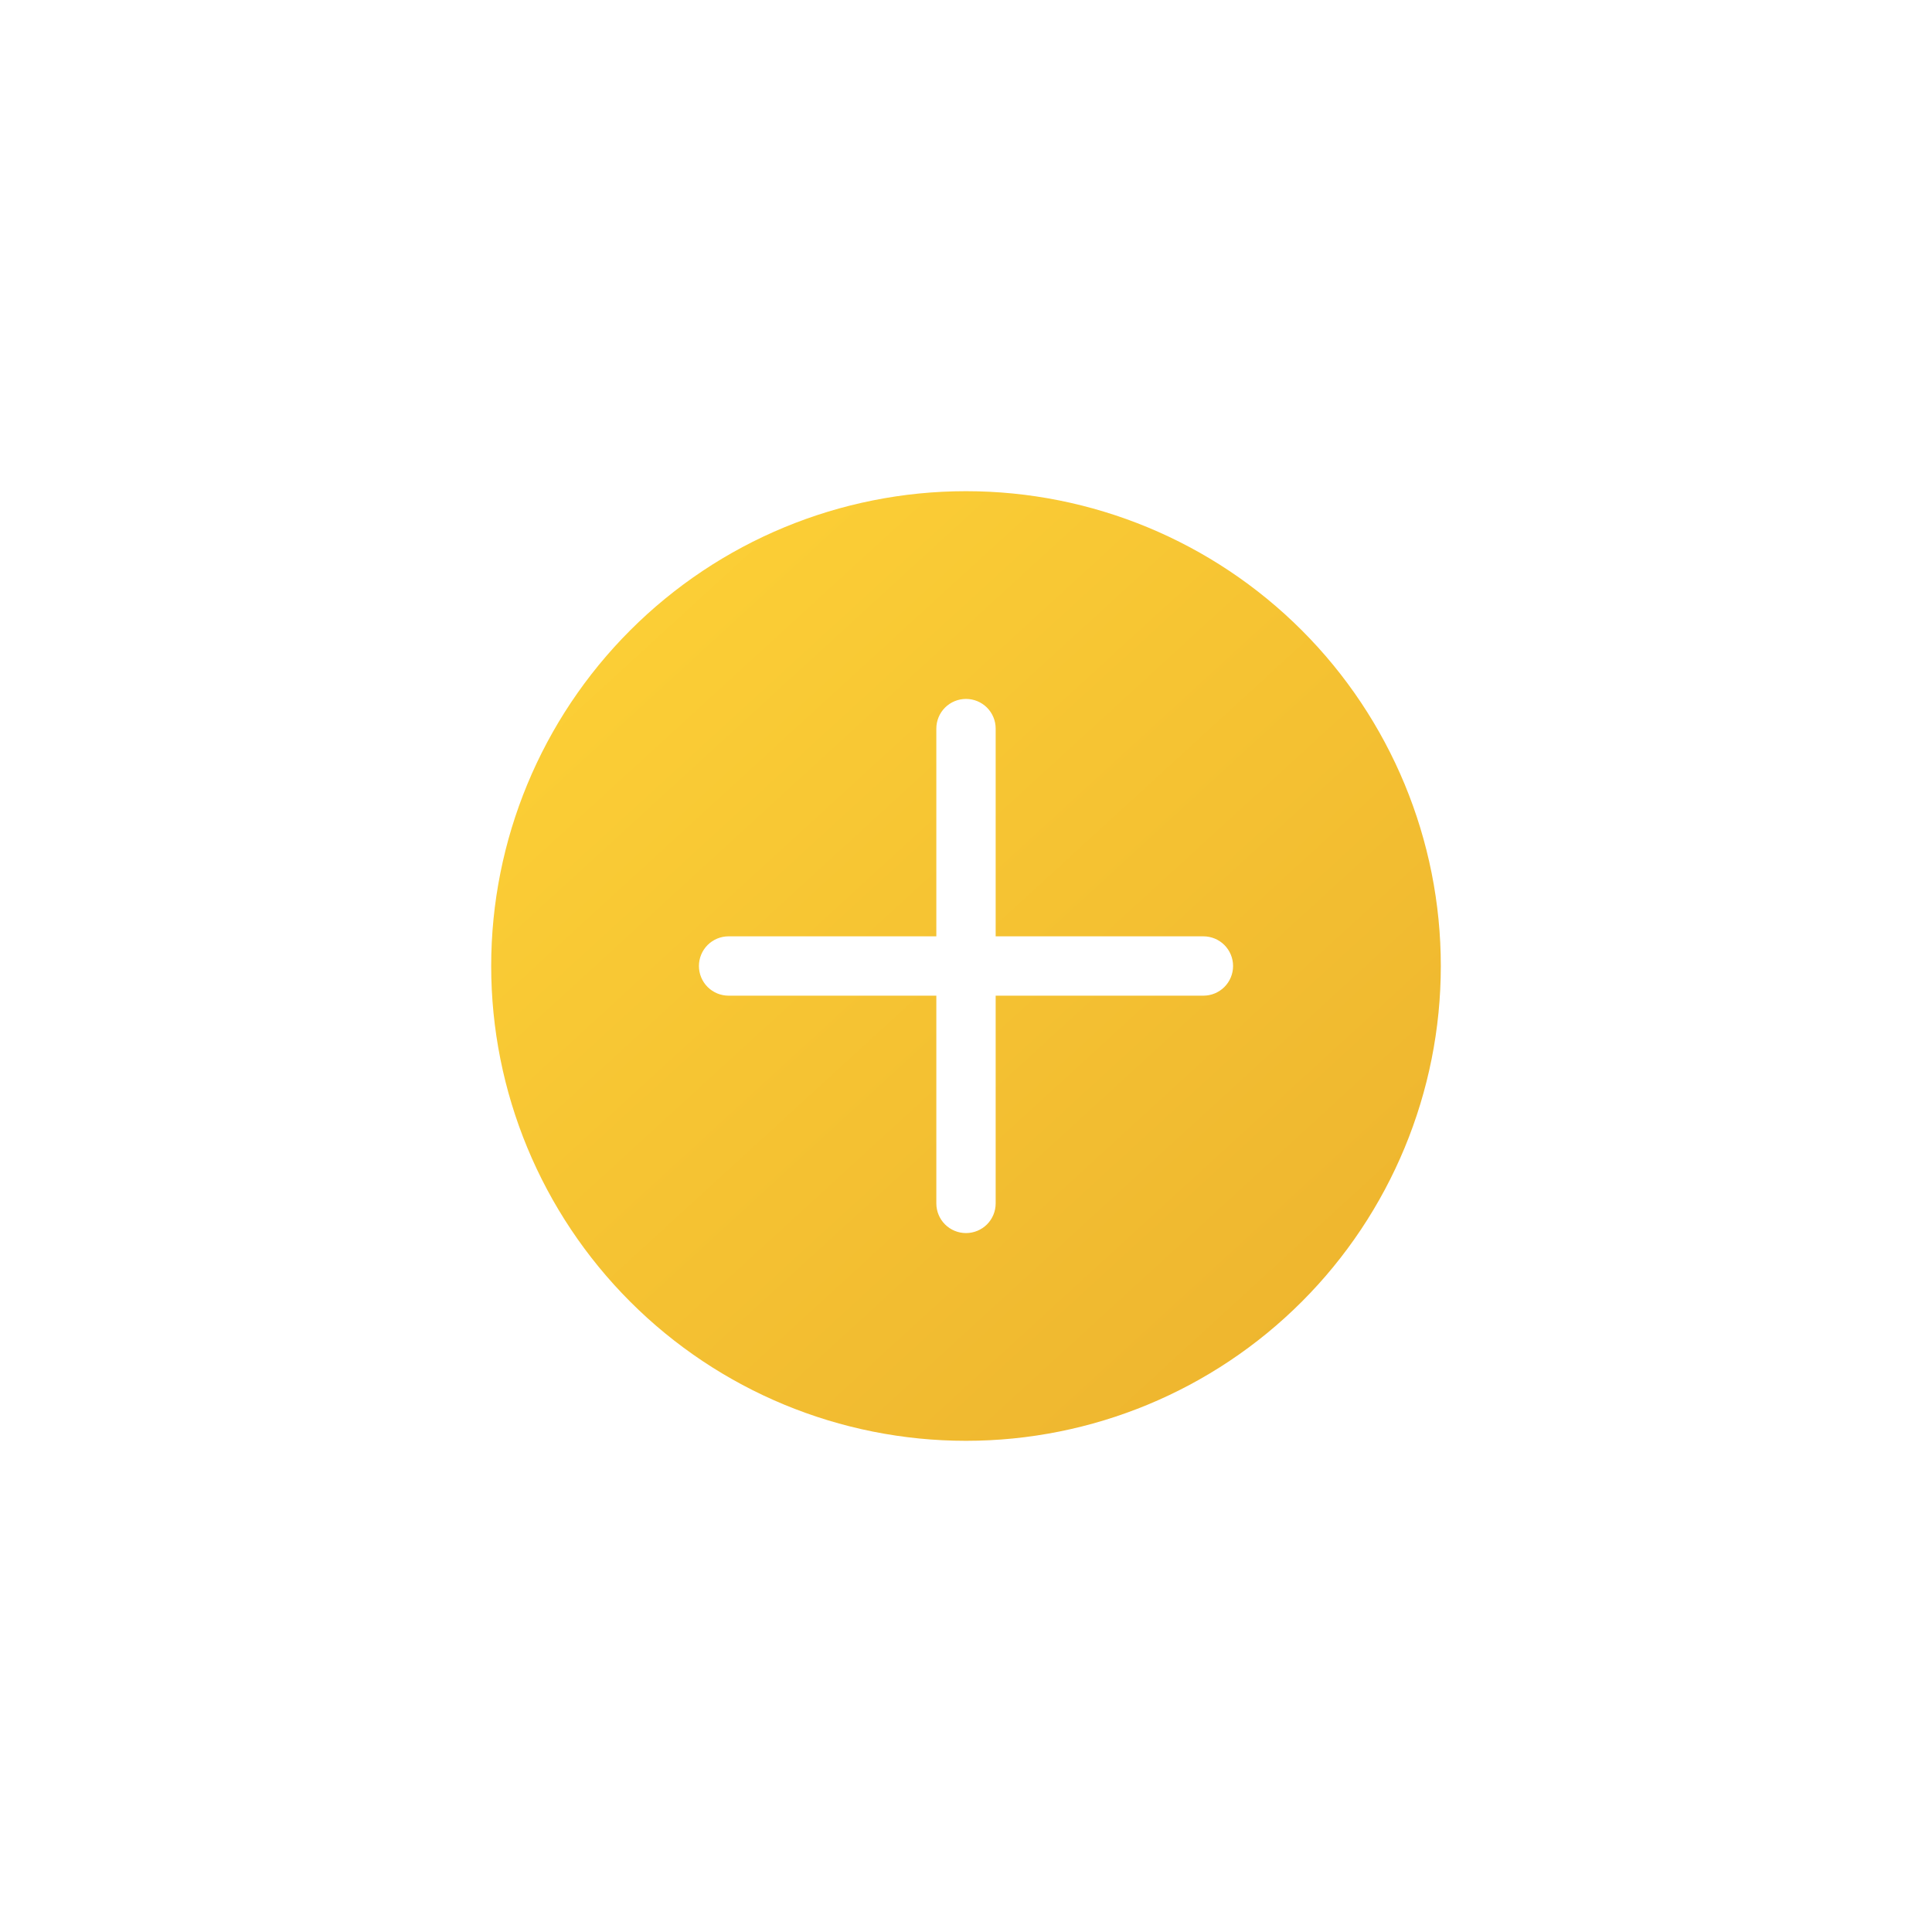 <svg width="118" height="118" viewBox="0 0 118 118" fill="none" xmlns="http://www.w3.org/2000/svg">
<g filter="url(#filter0_d)">
<path fill-rule="evenodd" clip-rule="evenodd" d="M88 55C88 62.691 84.945 70.067 79.506 75.506C74.067 80.945 66.691 84 59 84C51.309 84 43.932 80.945 38.494 75.506C33.055 70.067 30 62.691 30 55C30 47.309 33.055 39.932 38.494 34.494C43.932 29.055 51.309 26 59 26C66.691 26 74.067 29.055 79.506 34.494C84.945 39.932 88 47.309 88 55ZM60.812 40.5C60.812 40.019 60.621 39.558 60.282 39.218C59.942 38.879 59.481 38.688 59 38.688C58.519 38.688 58.058 38.879 57.718 39.218C57.379 39.558 57.188 40.019 57.188 40.5V53.188H44.5C44.019 53.188 43.558 53.379 43.218 53.718C42.879 54.058 42.688 54.519 42.688 55C42.688 55.481 42.879 55.942 43.218 56.282C43.558 56.621 44.019 56.812 44.5 56.812H57.188V69.5C57.188 69.981 57.379 70.442 57.718 70.782C58.058 71.121 58.519 71.312 59 71.312C59.481 71.312 59.942 71.121 60.282 70.782C60.621 70.442 60.812 69.981 60.812 69.5V56.812H73.5C73.981 56.812 74.442 56.621 74.782 56.282C75.121 55.942 75.312 55.481 75.312 55C75.312 54.519 75.121 54.058 74.782 53.718C74.442 53.379 73.981 53.188 73.5 53.188H60.812V40.5Z" fill="url(#paint0_linear)"/>
</g>
<defs>
<filter id="filter0_d" x="0" y="0" width="118" height="118" filterUnits="userSpaceOnUse" color-interpolation-filters="sRGB">
<feFlood flood-opacity="0" result="BackgroundImageFix"/>
<feColorMatrix in="SourceAlpha" type="matrix" values="0 0 0 0 0 0 0 0 0 0 0 0 0 0 0 0 0 0 127 0"/>
<feOffset dy="4"/>
<feGaussianBlur stdDeviation="15"/>
<feColorMatrix type="matrix" values="0 0 0 0 0.259 0 0 0 0 0.259 0 0 0 0 0.259 0 0 0 0.1 0"/>
<feBlend mode="normal" in2="BackgroundImageFix" result="effect1_dropShadow"/>
<feBlend mode="normal" in="SourceGraphic" in2="effect1_dropShadow" result="shape"/>
</filter>
<linearGradient id="paint0_linear" x1="30" y1="26" x2="84.5" y2="85.5" gradientUnits="userSpaceOnUse">
<stop stop-color="#FED337"/>
<stop offset="1" stop-color="#ECB22E"/>
</linearGradient>
</defs>
</svg>
